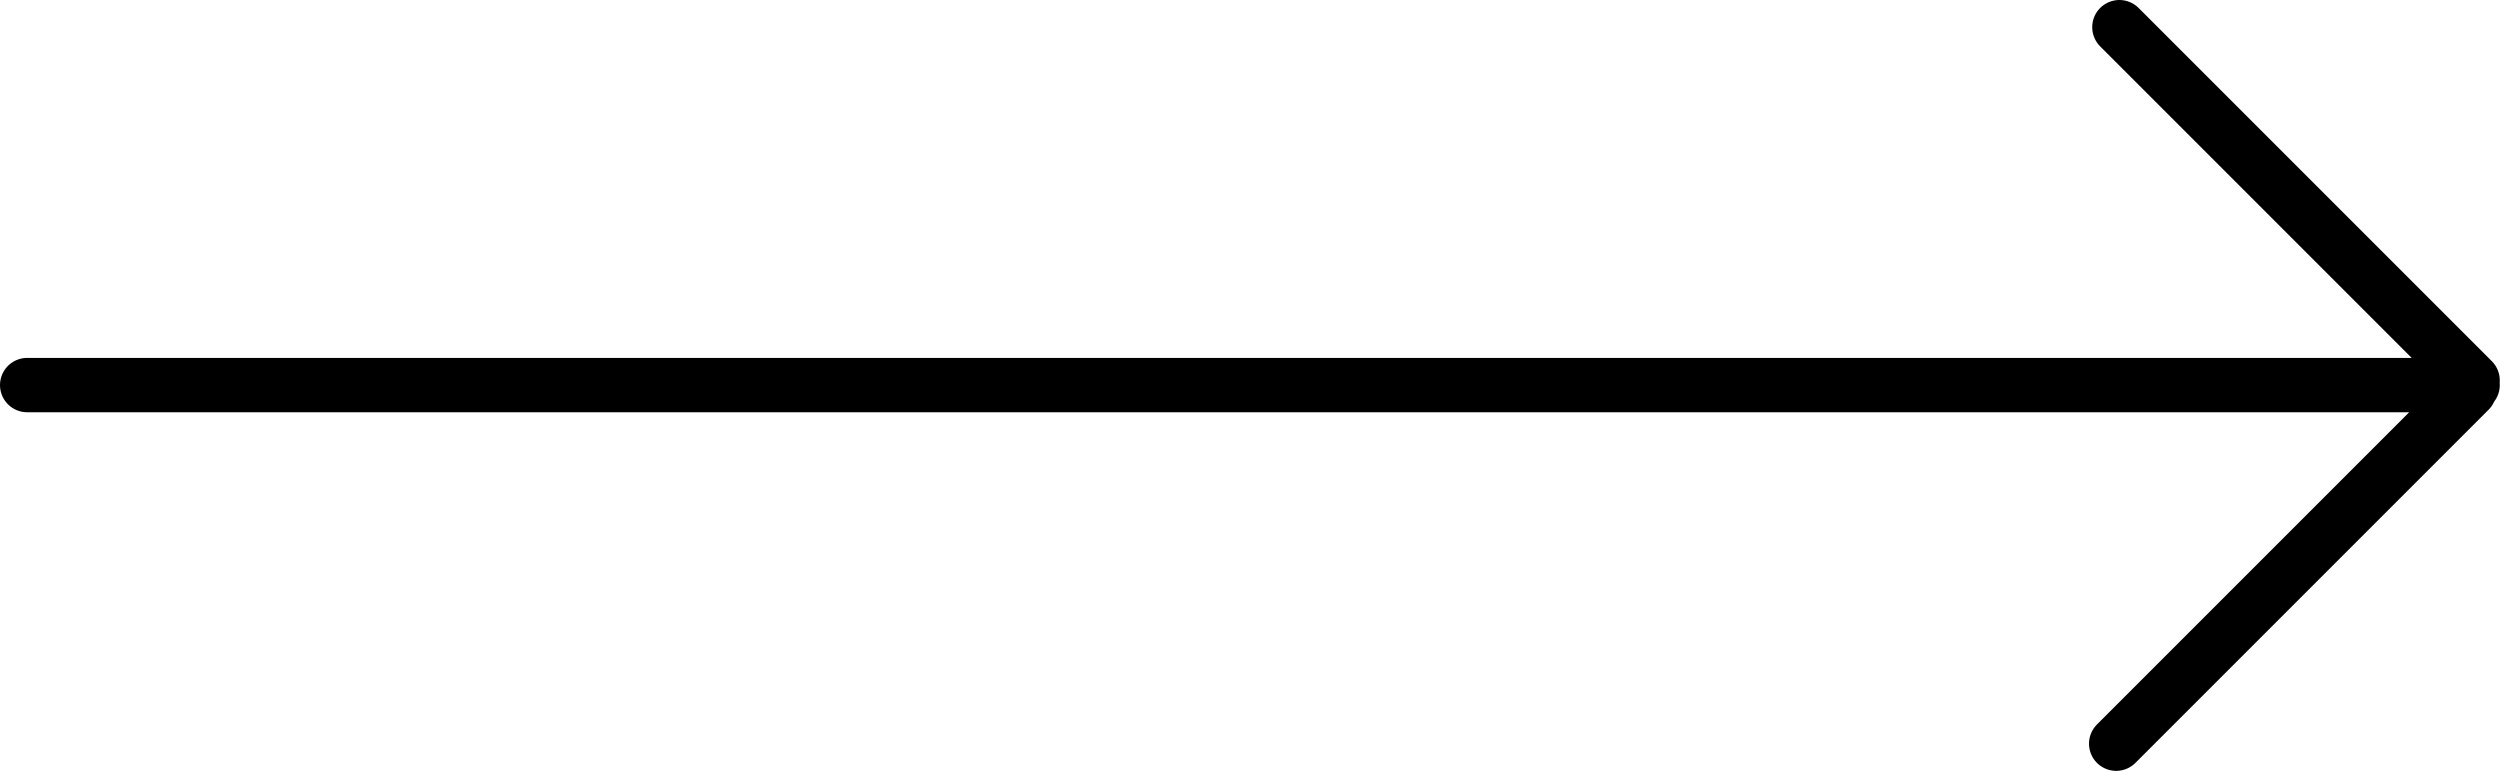 <svg xmlns="http://www.w3.org/2000/svg" viewBox="0 0 46.004 14.185"><path d="M.5,7.086h45M45.5,7,39,.5m6.441,6.685-6.5,6.5" style="fill:none;stroke:#000;stroke-linecap:round;stroke-miterlimit:10"/></svg>